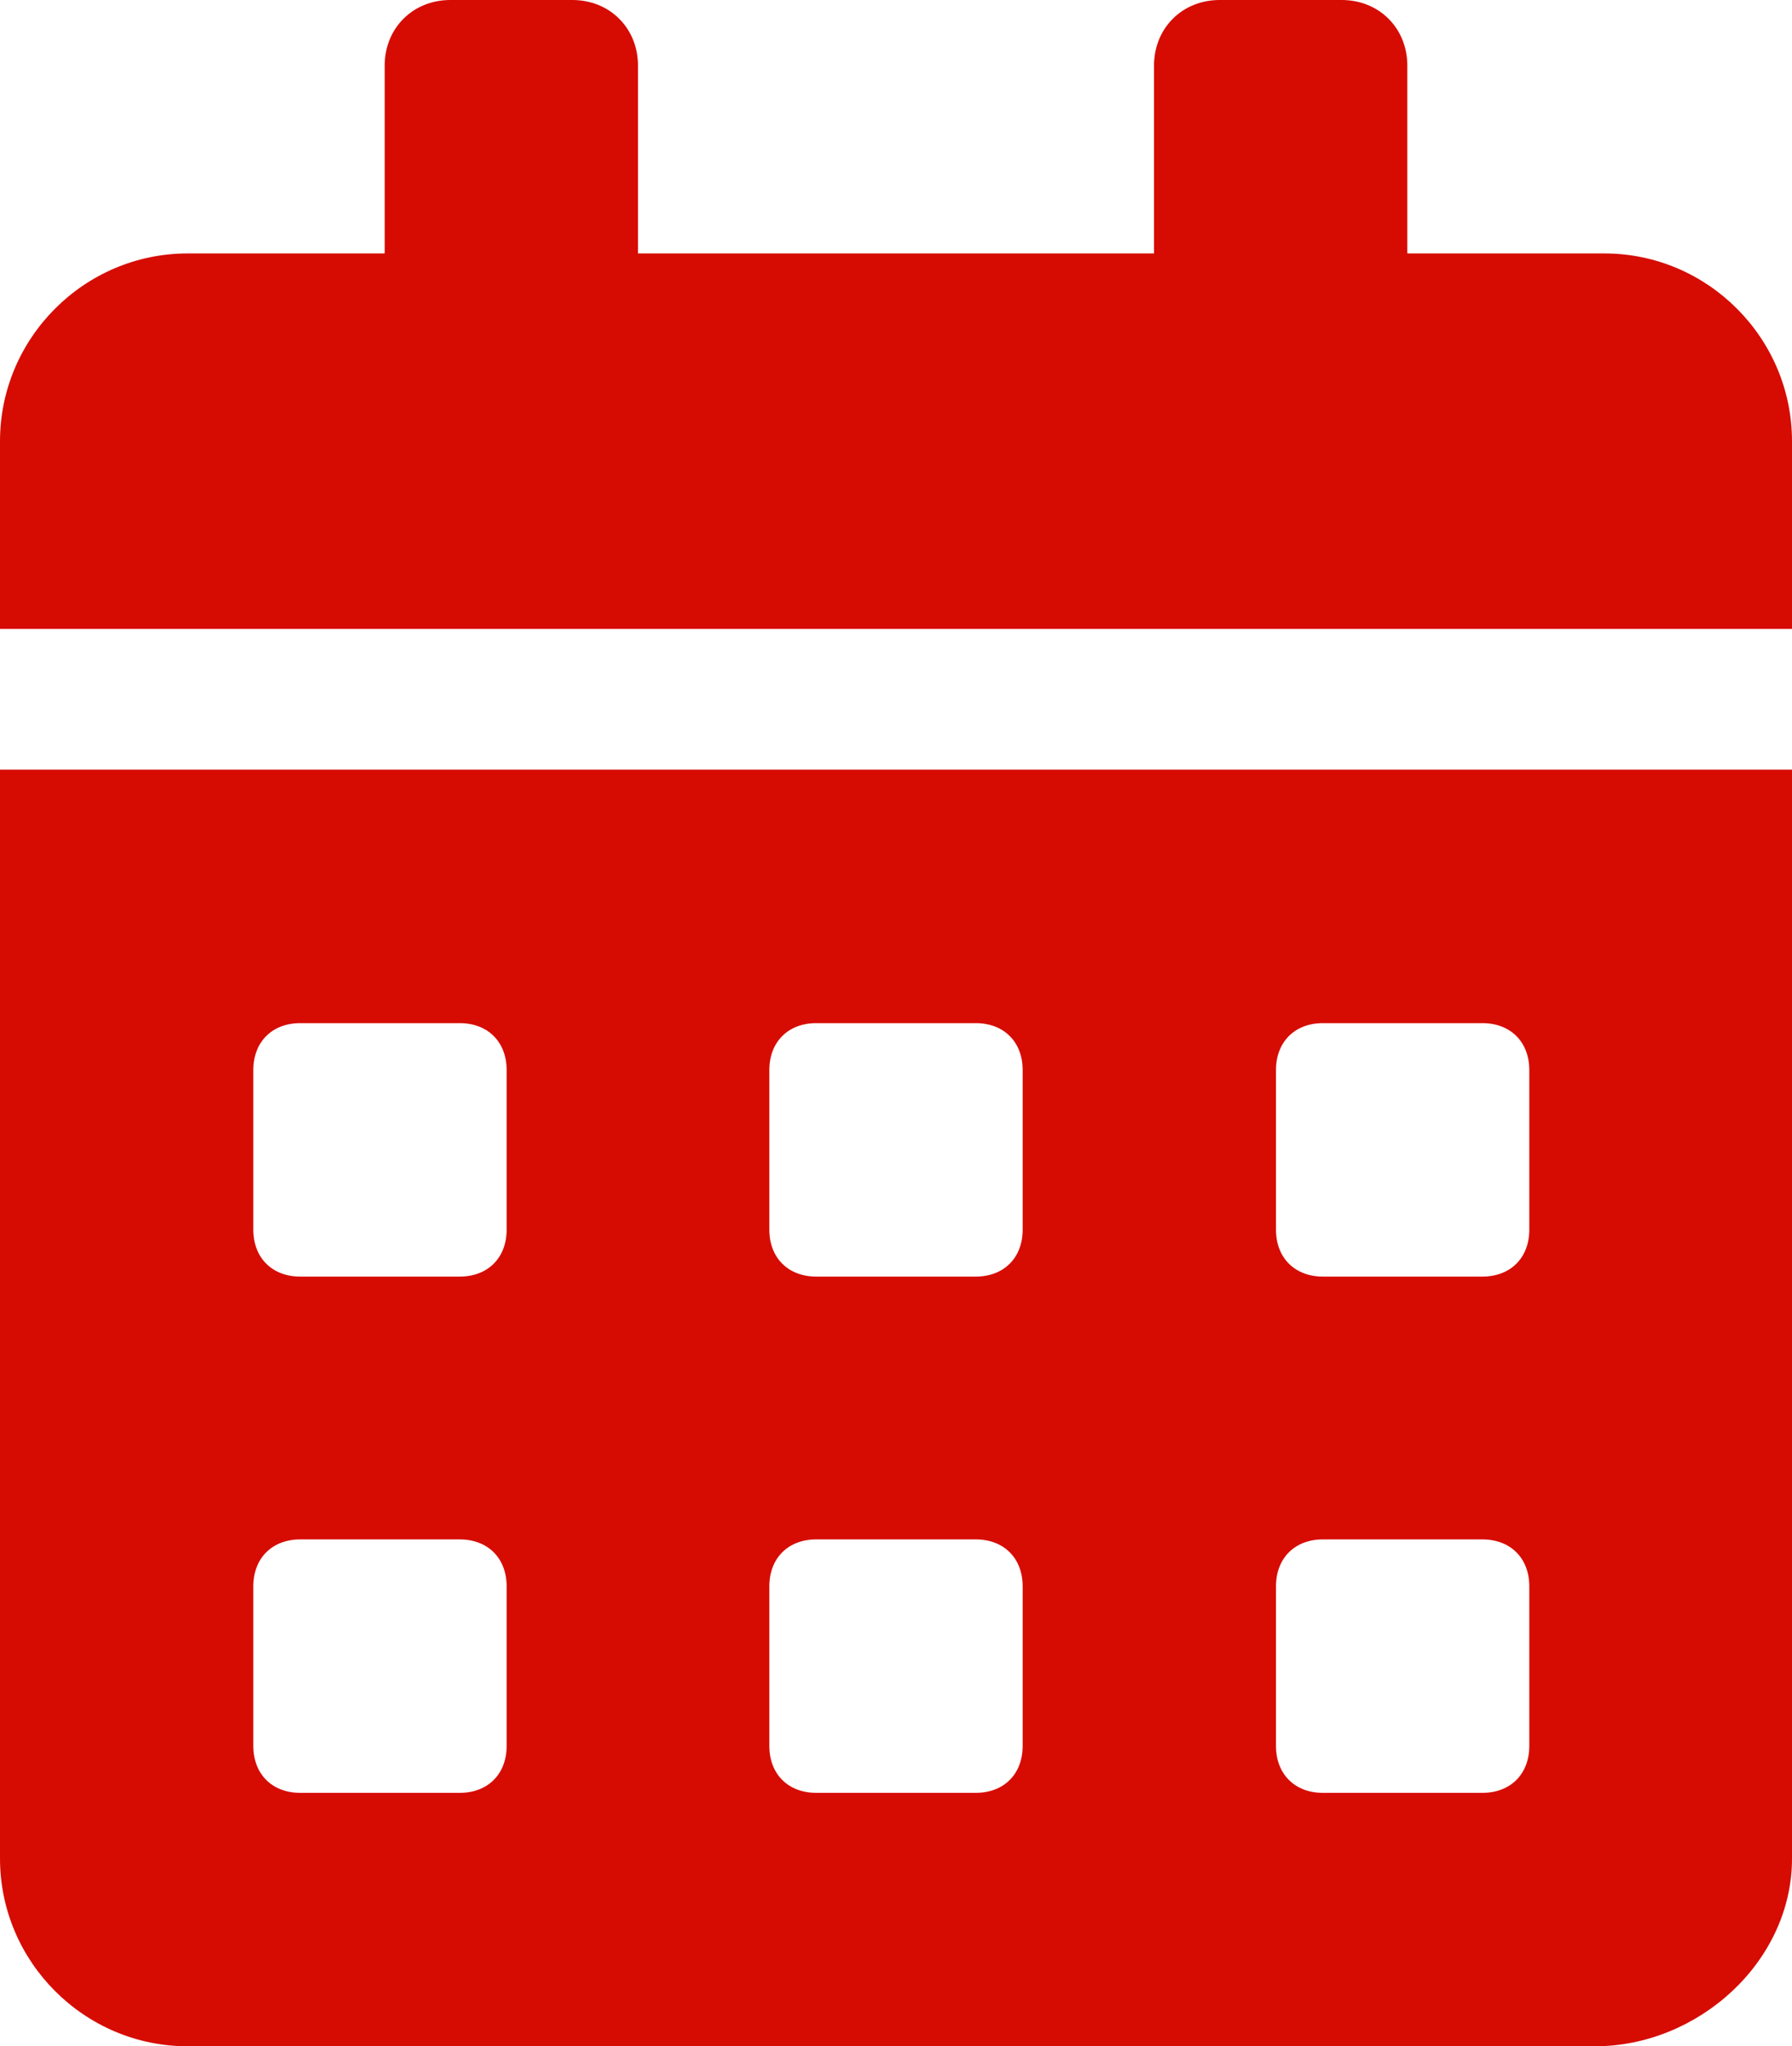 <?xml version="1.0" encoding="utf-8"?>
<!-- Generator: Adobe Illustrator 26.0.3, SVG Export Plug-In . SVG Version: 6.00 Build 0)  -->
<svg version="1.1" id="Layer_1" xmlns="http://www.w3.org/2000/svg" xmlns:xlink="http://www.w3.org/1999/xlink" x="0px" y="0px"
	 viewBox="0 0 19.1 21.8" style="enable-background:new 0 0 19.1 21.8;" xml:space="preserve">
<style type="text/css">
	.st0{fill:#D60C03;}
</style>
<path id="Icon_awesome-calendar-alt" class="st0" d="M0,19.8c0,1.1,0.9,2,2,2h15c1.1,0,2.1-0.9,2.1-2c0,0,0,0,0,0V8.2H0V19.8z
	 M13.6,11.4c0-0.3,0.2-0.5,0.5-0.5h1.7c0.3,0,0.5,0.2,0.5,0.5v1.7c0,0.3-0.2,0.5-0.5,0.5h-1.7c-0.3,0-0.5-0.2-0.5-0.5L13.6,11.4z
	 M13.6,16.9c0-0.3,0.2-0.5,0.5-0.5h1.7c0.3,0,0.5,0.2,0.5,0.5v1.7c0,0.3-0.2,0.5-0.5,0.5h-1.7c-0.3,0-0.5-0.2-0.5-0.5L13.6,16.9z
	 M8.2,11.4c0-0.3,0.2-0.5,0.5-0.5h1.7c0.3,0,0.5,0.2,0.5,0.5v1.7c0,0.3-0.2,0.5-0.5,0.5H8.7c-0.3,0-0.5-0.2-0.5-0.5L8.2,11.4z
	 M8.2,16.9c0-0.3,0.2-0.5,0.5-0.5h1.7c0.3,0,0.5,0.2,0.5,0.5v1.7c0,0.3-0.2,0.5-0.5,0.5H8.7c-0.3,0-0.5-0.2-0.5-0.5L8.2,16.9z
	 M2.7,11.4c0-0.3,0.2-0.5,0.5-0.5h1.7c0.3,0,0.5,0.2,0.5,0.5v1.7c0,0.3-0.2,0.5-0.5,0.5H3.2c-0.3,0-0.5-0.2-0.5-0.5V11.4z M2.7,16.9
	c0-0.3,0.2-0.5,0.5-0.5h1.7c0.3,0,0.5,0.2,0.5,0.5v1.7c0,0.3-0.2,0.5-0.5,0.5H3.2c-0.3,0-0.5-0.2-0.5-0.5V16.9z M17.1,2.7H15v-2
	C15,0.3,14.7,0,14.3,0H13c-0.4,0-0.7,0.3-0.7,0.7v2H6.8v-2C6.8,0.3,6.5,0,6.1,0H4.8C4.4,0,4.1,0.3,4.1,0.7v2H2c-1.1,0-2,0.9-2,2v2
	h19.1v-2C19.1,3.6,18.2,2.7,17.1,2.7C17.1,2.7,17.1,2.7,17.1,2.7z"/>
</svg>
